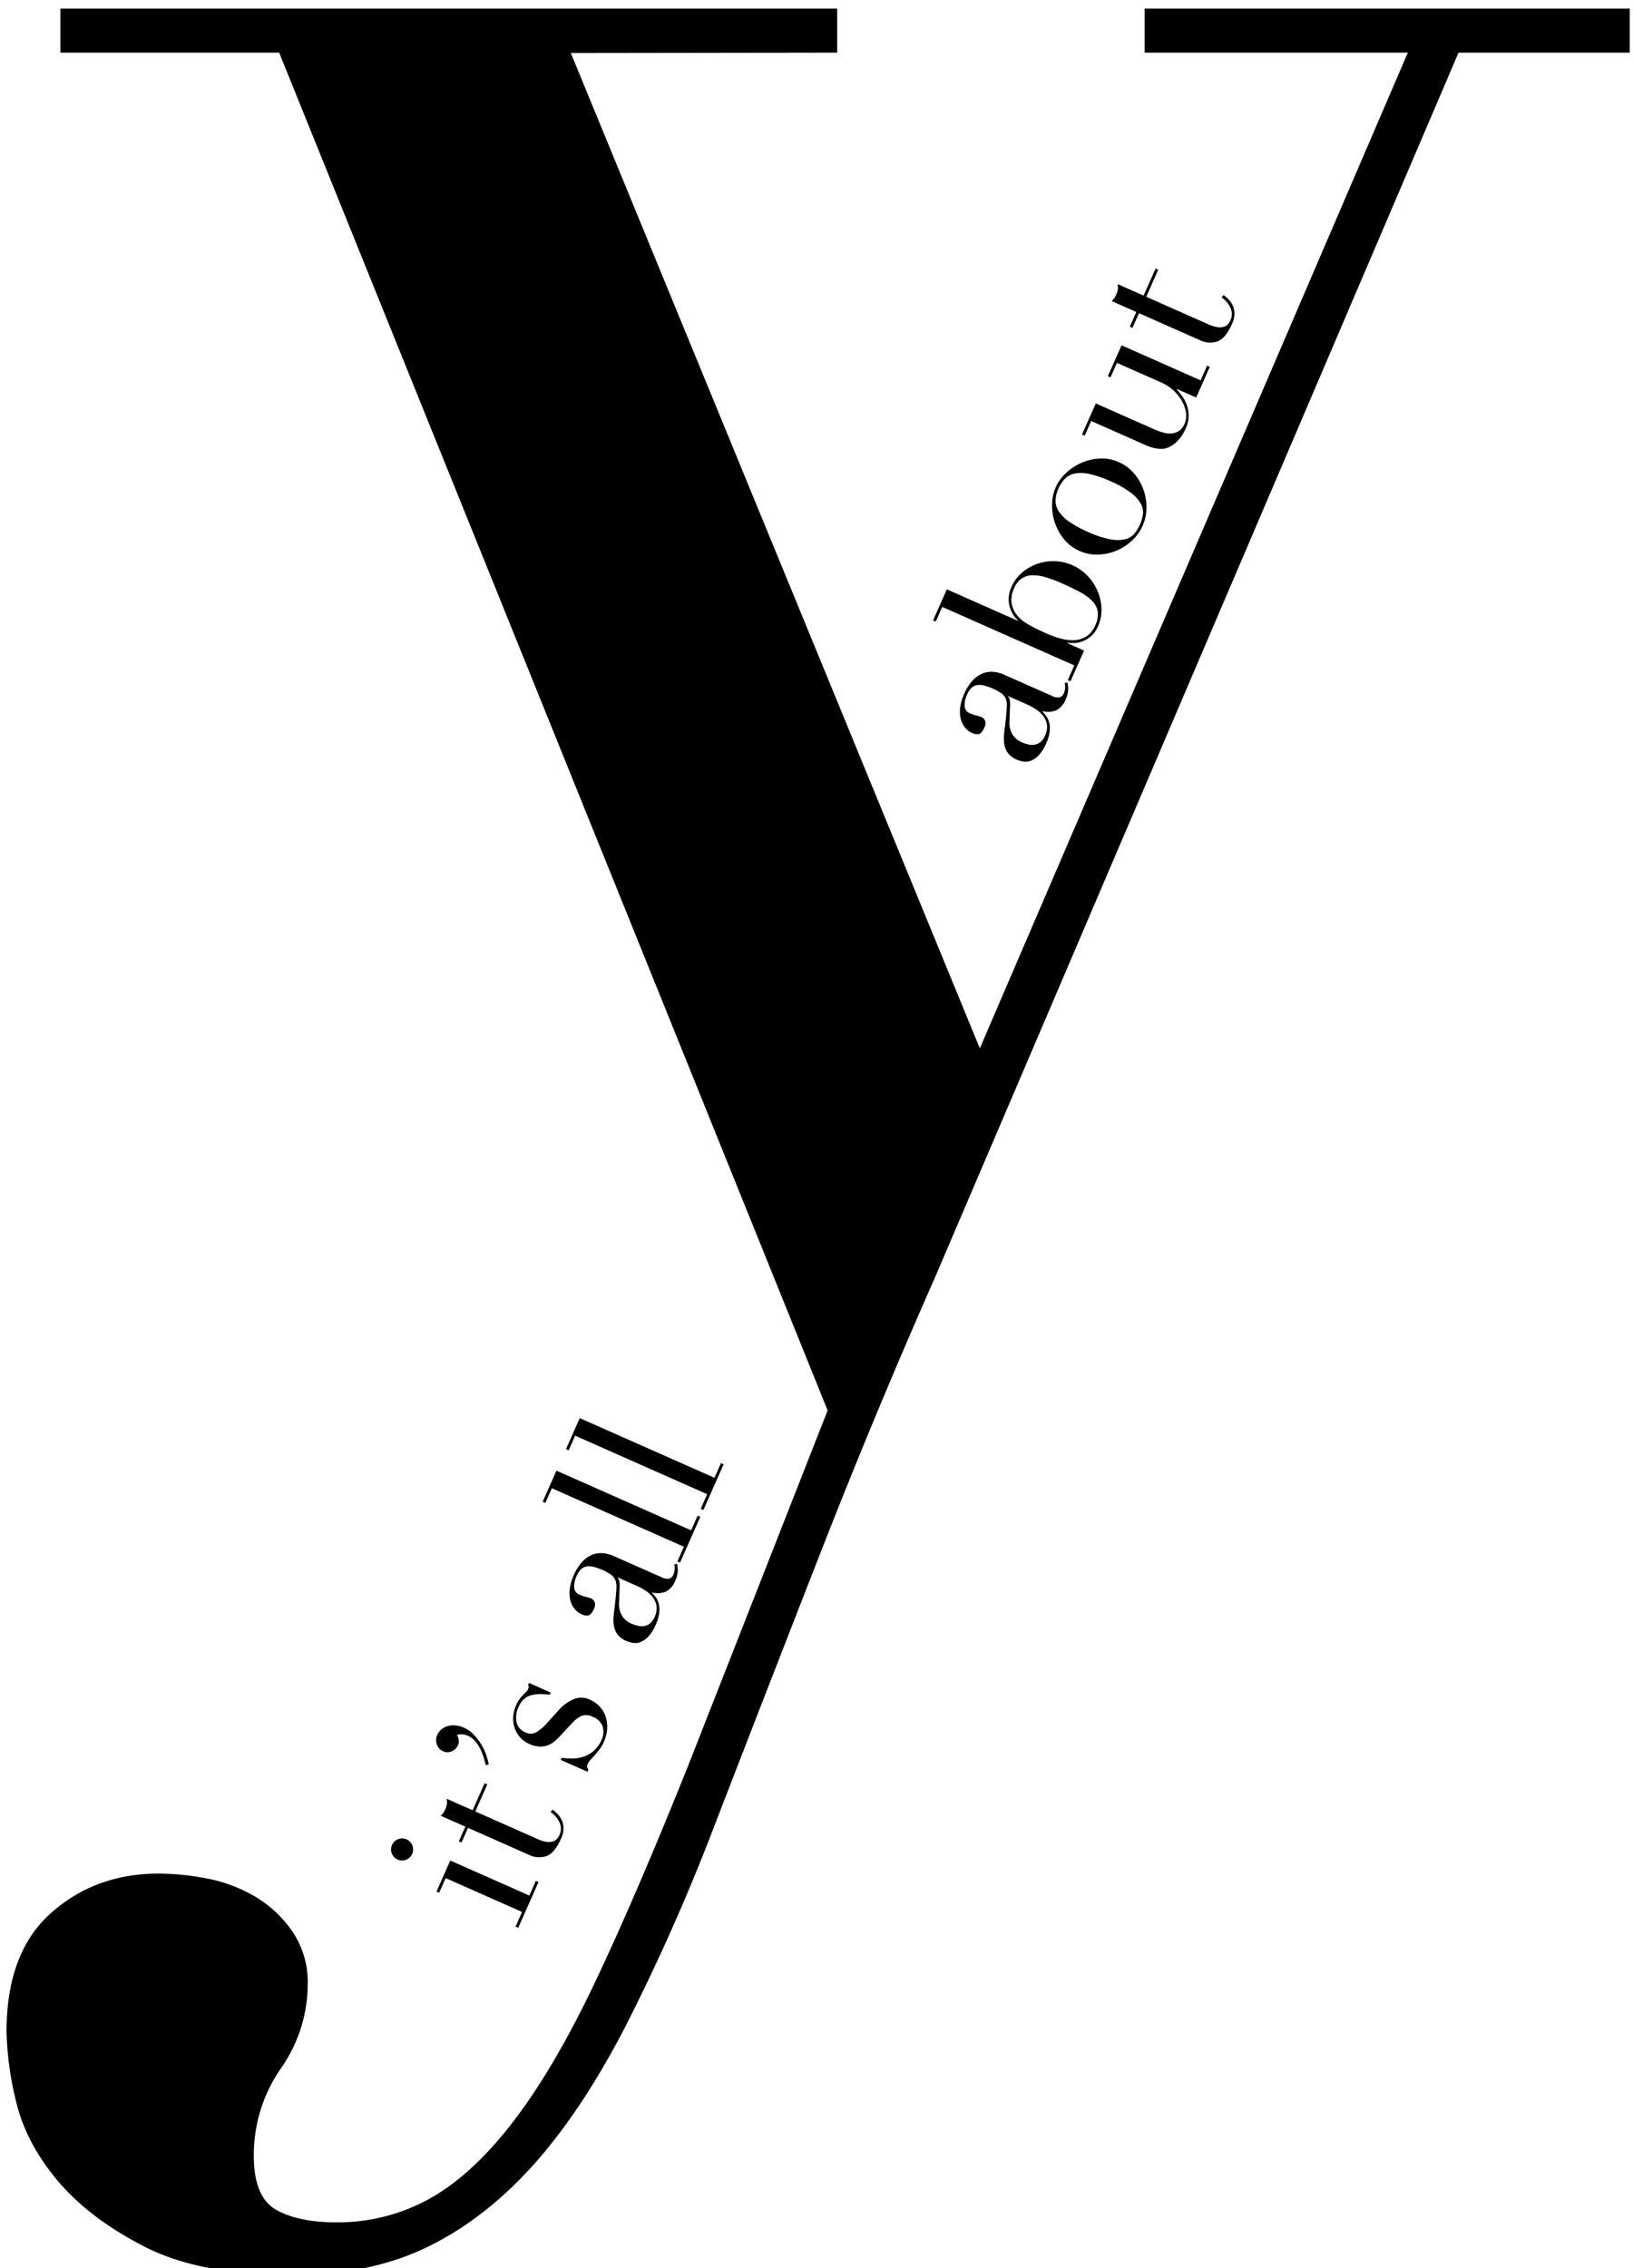 <?xml version="1.0" encoding="UTF-8"?>
<!-- Created with Inkscape (http://www.inkscape.org/) -->
<svg width="126mm" height="175mm" version="1.1" viewBox="0 0 126 175" xmlns="http://www.w3.org/2000/svg" xmlns:cc="http://creativecommons.org/ns#" xmlns:dc="http://purl.org/dc/elements/1.1/" xmlns:rdf="http://www.w3.org/1999/02/22-rdf-syntax-ns#">
 <g transform="translate(0,-122)">
  <g transform="matrix(.265 0 0 .265 -17.449 -161.23)">
   <g transform="translate(179.68 1147)" fill="#000">
    <path transform="translate(-216.16 -1320.7)" d="m218.09 1783.9a3.211 3.211 0 1 1 2.461 0.062 3.1 3.1 0 0 1-2.461-0.062zm34.35 19.534 1.893-4.272-22.246-9.857-1.893 4.271-0.776-0.345 4.007-9.042 23.022 10.2 1.893-4.272 0.776 0.344-5.9 13.315z"/>
    <path transform="translate(-220.89 -1315.4)" d="m240.66 1773.3 1.893-4.271-7.157-3.171q0.363-0.369 0.647-0.709a5.977 5.977 0 0 0 0.7-1.283 5.207 5.207 0 0 0 0.446-1.528 3.953 3.953 0 0 0-0.122-1.448l7.6 3.368 3.49-7.878 0.778 0.345-3.49 7.877 18.141 8.037a9.4 9.4 0 0 0 2.659 0.813 4.167 4.167 0 0 0 1.854-0.14 2.633 2.633 0 0 0 1.172-0.775 4.516 4.516 0 0 0 0.671-1.063 4.265 4.265 0 0 0-0.026-3.761 7.5 7.5 0 0 0-2.569-2.965l0.621-0.652a14.126 14.126 0 0 1 1.388 1.211 6.132 6.132 0 0 1 1.237 1.776 5.885 5.885 0 0 1 0.532 2.393 7.057 7.057 0 0 1-0.7 3.007q-1.844 4.162-4.177 5.084a6.657 6.657 0 0 1-5.275-0.379l-17.641-7.816-1.893 4.272z"/>
    <path transform="translate(-220.44 -1310)" d="m248.01 1745.7a20.735 20.735 0 0 0-1.08-3.629 13.185 13.185 0 0 0-1.339-2.519 7.225 7.225 0 0 0-1.4-1.551 6.184 6.184 0 0 0-1.245-0.784 4.546 4.546 0 0 0-3.327-0.279 3.061 3.061 0 0 1 0.33 3 3.619 3.619 0 0 1-1.686 1.708 2.892 2.892 0 0 1-2.661 0.016 3.276 3.276 0 0 1-1.789-1.955 3.635 3.635 0 0 1 0.126-2.83 4.086 4.086 0 0 1 1.348-1.693 5.616 5.616 0 0 1 1.927-0.9 5.86 5.86 0 0 1 2.237-0.1 8.323 8.323 0 0 1 2.243 0.629 8.9 8.9 0 0 1 2.9 2.08 16.7 16.7 0 0 1 2.2 2.9 15.394 15.394 0 0 1 1.421 3.084 19.253 19.253 0 0 1 0.692 2.631z"/>
    <path transform="translate(-227.76 -1305.9)" d="m277.2 1740.1 0.27-0.61a22.544 22.544 0 0 0 3.133 0.194 10.424 10.424 0 0 0 3.223-0.531 8.8 8.8 0 0 0 2.975-1.7 9.006 9.006 0 0 0 2.32-3.287 5.473 5.473 0 0 0 0.319-3.641 4.589 4.589 0 0 0-2.908-2.948 3.922 3.922 0 0 0-3.447-0.232 9.264 9.264 0 0 0-2.477 1.922l-3.416 3.664q-0.646 0.709-1.492 1.495a7.12 7.12 0 0 1-1.963 1.286 6.2 6.2 0 0 1-2.516 0.511 7.977 7.977 0 0 1-3.23-0.8 7.481 7.481 0 0 1-2.615-1.889 8.033 8.033 0 0 1-2.027-5.909 9.817 9.817 0 0 1 0.858-3.436 8.861 8.861 0 0 1 1.067-1.882q0.526-0.663 0.965-1.132t0.832-0.827a2.835 2.835 0 0 0 0.66-0.969 1.055 1.055 0 0 0-0.051-1.083l0.271-0.61 6.324 2.8-0.27 0.61a26.213 26.213 0 0 0-2.751-0.157 10.386 10.386 0 0 0-2.554 0.295 5.323 5.323 0 0 0-2.149 1.106 5.979 5.979 0 0 0-1.569 2.192 7 7 0 0 0-0.638 4.662 4.26 4.26 0 0 0 2.538 2.882 3.419 3.419 0 0 0 3.244-0.056 14.293 14.293 0 0 0 3.327-2.94l3.126-3.459a12.761 12.761 0 0 1 4.333-3.19 5.853 5.853 0 0 1 4.842 0.154 8.536 8.536 0 0 1 2.683 1.885 7.8 7.8 0 0 1 1.763 2.838 9.612 9.612 0 0 1 0.518 3.549 10.779 10.779 0 0 1-0.994 4.038 10.334 10.334 0 0 1-1.245 2.137q-0.7 0.917-1.362 1.653t-1.226 1.348a4.486 4.486 0 0 0-0.839 1.222 1.419 1.419 0 0 0-0.144 1 2.551 2.551 0 0 0 0.33 0.677l-0.27 0.61z"/>
    <path transform="translate(-233.1 -1293.6)" d="m316.39 1670.7a8.291 8.291 0 0 1 0.21 2.15 6.963 6.963 0 0 1-0.666 2.625 5.971 5.971 0 0 1-2.845 3.352 6.6 6.6 0 0 1-3.915 0.223l-0.049 0.111q0.4 0.443 0.977 1.164a5.421 5.421 0 0 1 0.914 1.832 7.219 7.219 0 0 1 0.219 2.651 11.234 11.234 0 0 1-1.028 3.594 11.727 11.727 0 0 1-2.173 3.484 6.614 6.614 0 0 1-2.262 1.587 4.129 4.129 0 0 1-2.2 0.251 7.989 7.989 0 0 1-1.914-0.549 6.043 6.043 0 0 1-2.761-2.15 6.3 6.3 0 0 1-0.961-2.849 14.669 14.669 0 0 1 0.091-3.277q0.233-1.722 0.421-3.5 0.2-2.1 0.286-3.491a5.878 5.878 0 0 0-0.257-2.338 3.629 3.629 0 0 0-1.2-1.628 12.02 12.02 0 0 0-2.524-1.418 17.03 17.03 0 0 0-2.46-0.891 5.535 5.535 0 0 0-2.073-0.188 3.105 3.105 0 0 0-1.7 0.771 5.822 5.822 0 0 0-1.372 2.048 6.975 6.975 0 0 0-0.7 3.306 2.384 2.384 0 0 0 1.552 2.114 11.276 11.276 0 0 0 1.933 0.657 9.317 9.317 0 0 1 1.432 0.437 1.892 1.892 0 0 1 1.058 1.132 2.464 2.464 0 0 1-0.186 1.843q-0.811 1.831-1.673 1.98a3.322 3.322 0 0 1-1.917-0.319 5.626 5.626 0 0 1-2.084-1.587 6.433 6.433 0 0 1-1.245-2.51 8.915 8.915 0 0 1-0.155-3.32 14.013 14.013 0 0 1 1.161-3.965 13.557 13.557 0 0 1 2.53-3.99 8.085 8.085 0 0 1 2.949-2.012 6.873 6.873 0 0 1 3.1-0.417 10.04 10.04 0 0 1 3.054 0.823l13.815 6.12a3.671 3.671 0 0 0 2.385 0.459 2.009 2.009 0 0 0 1.194-1.2 4.422 4.422 0 0 0 0.343-1.375 5.119 5.119 0 0 0-0.1-1.57zm-17.283 3.957-0.049 0.111q0.673 0.433 0.632 2.47l-0.18 4.9a6.656 6.656 0 0 0 0.821 3.615 5.9 5.9 0 0 0 2.828 2.381 10.082 10.082 0 0 0 1.794 0.595 4.763 4.763 0 0 0 1.851 0.091 3.69 3.69 0 0 0 1.691-0.744 4.67 4.67 0 0 0 1.365-1.883 5.639 5.639 0 0 0 0.538-3.312 5.567 5.567 0 0 0-1.179-2.58 8.992 8.992 0 0 0-2.18-1.9 19.428 19.428 0 0 0-2.383-1.287z"/>
    <path transform="translate(-230.56 -1285.8)" d="m313.96 1662.2 1.893-4.272-38.449-17.034-1.893 4.271-0.777-0.344 4.007-9.042 39.222 17.378 1.893-4.272 0.778 0.344-5.9 13.314z"/>
    <path transform="translate(-232.77 -1280.8)" d="m322.95 1641.9 1.893-4.272-38.444-17.033-1.891 4.271-0.778-0.344 4.007-9.042 39.222 17.378 1.892-4.272 0.777 0.344-5.9 13.314z"/>
    <path transform="translate(-270.16 -1210)" d="m467.13 1330.5a8.321 8.321 0 0 1 0.209 2.15 6.934 6.934 0 0 1-0.666 2.625 5.974 5.974 0 0 1-2.845 3.352 6.6 6.6 0 0 1-3.916 0.224l-0.048 0.111q0.4 0.443 0.978 1.163a5.433 5.433 0 0 1 0.913 1.832 7.254 7.254 0 0 1 0.219 2.652 11.271 11.271 0 0 1-1.028 3.593 11.728 11.728 0 0 1-2.173 3.483 6.605 6.605 0 0 1-2.263 1.587 4.136 4.136 0 0 1-2.2 0.252 7.956 7.956 0 0 1-1.913-0.55 6.052 6.052 0 0 1-2.764-2.152 6.313 6.313 0 0 1-0.96-2.849 14.619 14.619 0 0 1 0.091-3.277q0.232-1.723 0.422-3.5 0.2-2.1 0.286-3.49a5.868 5.868 0 0 0-0.259-2.339 3.637 3.637 0 0 0-1.2-1.627 12.131 12.131 0 0 0-2.524-1.417 16.745 16.745 0 0 0-2.459-0.89 5.541 5.541 0 0 0-2.074-0.189 3.105 3.105 0 0 0-1.7 0.772 5.828 5.828 0 0 0-1.371 2.047 6.966 6.966 0 0 0-0.7 3.306 2.383 2.383 0 0 0 1.552 2.113 11.211 11.211 0 0 0 1.931 0.658 9.212 9.212 0 0 1 1.433 0.437 1.888 1.888 0 0 1 1.059 1.132 2.459 2.459 0 0 1-0.186 1.842q-0.811 1.831-1.673 1.98a3.32 3.32 0 0 1-1.916-0.319 5.623 5.623 0 0 1-2.084-1.587 6.431 6.431 0 0 1-1.244-2.509 8.921 8.921 0 0 1-0.155-3.321 14.05 14.05 0 0 1 1.16-3.966 13.553 13.553 0 0 1 2.53-3.989 8.091 8.091 0 0 1 2.949-2.012 6.854 6.854 0 0 1 3.1-0.416 10.016 10.016 0 0 1 3.054 0.822l13.814 6.121a3.679 3.679 0 0 0 2.385 0.459 2.009 2.009 0 0 0 1.193-1.2 4.4 4.4 0 0 0 0.343-1.374 5.031 5.031 0 0 0-0.1-1.571zm-17.284 3.956-0.049 0.111q0.672 0.433 0.632 2.47l-0.18 4.9a6.627 6.627 0 0 0 0.82 3.615 5.9 5.9 0 0 0 2.828 2.382 10.128 10.128 0 0 0 1.793 0.594 4.79 4.79 0 0 0 1.851 0.09 3.685 3.685 0 0 0 1.691-0.745 4.67 4.67 0 0 0 1.365-1.883 5.637 5.637 0 0 0 0.538-3.312 5.556 5.556 0 0 0-1.179-2.58 8.965 8.965 0 0 0-2.18-1.9 19.387 19.387 0 0 0-2.382-1.287z"/>
    <path transform="translate(-267.62 -1199.5)" d="m464.69 1319.3 1.893-4.272-38.445-17.033-1.893 4.271-0.777-0.345 4.006-9.042 20.638 9.144 0.049-0.112a8.859 8.859 0 0 1-2.48-4.284 8.413 8.413 0 0 1 0.689-5.6 11.065 11.065 0 0 1 3.017-4.039 13.958 13.958 0 0 1 9.462-3.308 13.775 13.775 0 0 1 9.613 4.293 14.961 14.961 0 0 1 2.91 4.442 14.1 14.1 0 0 1 1.121 5.109 11.535 11.535 0 0 1-1 5.1 7.885 7.885 0 0 1-2.051 2.907 8.325 8.325 0 0 1-2.484 1.485 7.419 7.419 0 0 1-2.408 0.492 16.3 16.3 0 0 1-1.9-0.047l-0.05 0.11 4.827 2.139-3.957 8.932zm-1.776-28.2a37.173 37.173 0 0 0-4.7-1.75 12.782 12.782 0 0 0-3.9-0.566 5.69 5.69 0 0 0-3.08 0.959 6.514 6.514 0 0 0-2.19 2.845 7.729 7.729 0 0 0-0.777 3.7 7.186 7.186 0 0 0 0.872 2.974 7.524 7.524 0 0 0 1.235 1.708 11.732 11.732 0 0 0 1.85 1.517 24.375 24.375 0 0 0 2.666 1.547q1.544 0.783 3.707 1.742a29.2 29.2 0 0 0 3.9 1.395 12.776 12.776 0 0 0 3.99 0.506 7.365 7.365 0 0 0 3.55-1.048 6.956 6.956 0 0 0 2.658-3.3 7.039 7.039 0 0 0 0.71-4 5.871 5.871 0 0 0-1.667-3.128 14.627 14.627 0 0 0-3.655-2.614q-2.285-1.206-5.169-2.484z"/>
    <path transform="translate(-278.91 -1189.7)" d="m479.39 1271.9a11.939 11.939 0 0 1-4.52-3.429 15.344 15.344 0 0 1-3.462-10.161 12.365 12.365 0 0 1 4.006-9.044 15.352 15.352 0 0 1 9.853-4.262 11.925 11.925 0 0 1 5.576 1.044 12.191 12.191 0 0 1 4.418 3.285 15.037 15.037 0 0 1 3.619 10.031 13.011 13.011 0 0 1-4.228 9.542 15.043 15.043 0 0 1-9.862 4.06 12.188 12.188 0 0 1-5.4-1.066zm2.457-5.547a28.072 28.072 0 0 0 6.54 2.167 10.53 10.53 0 0 0 4.29-0.023 5.067 5.067 0 0 0 2.669-1.6 11.471 11.471 0 0 0 2.507-5.658 5.06 5.06 0 0 0-0.6-3.056 10.565 10.565 0 0 0-2.865-3.2 28.22 28.22 0 0 0-6-3.387 32.251 32.251 0 0 0-5.772-2.026 11.424 11.424 0 0 0-4.263-0.263 5.743 5.743 0 0 0-3.045 1.405 9.928 9.928 0 0 0-2.9 6.547 5.734 5.734 0 0 0 1 3.2 11.424 11.424 0 0 0 3.06 2.981 32.058 32.058 0 0 0 5.379 2.914z"/>
    <path transform="translate(-281.75 -1179)" d="m520.16 1207.6-3.957 8.932-5.6-2.483-0.049 0.111a22.431 22.431 0 0 1 1.719 2.189 9.989 9.989 0 0 1 1.29 2.629 9.535 9.535 0 0 1 0.44 3.049 8.811 8.811 0 0 1-0.831 3.448 11.848 11.848 0 0 1-2.1 3.385 9.93 9.93 0 0 1-2.013 1.7 11.606 11.606 0 0 1-1.074 0.551 4.438 4.438 0 0 1-1.518 0.357 8.6 8.6 0 0 1-2.154-0.158 13.126 13.126 0 0 1-2.925-0.964l-15.755-6.98-1.893 4.272-0.776-0.345 4.006-9.043 17.031 7.543a18.512 18.512 0 0 0 2.749 0.986 6.414 6.414 0 0 0 2.467 0.2 4.53 4.53 0 0 0 2.081-0.8 4.943 4.943 0 0 0 1.56-2.1 5.692 5.692 0 0 0 0.4-2.844 9.012 9.012 0 0 0-1-3.295 12.863 12.863 0 0 0-2.391-3.216 12.573 12.573 0 0 0-3.867-2.576l-12.871-5.7-1.868 4.217-0.778-0.345 3.982-8.987 23.024 10.2 1.893-4.272z"/>
    <path transform="translate(-284.57 -1171.7)" d="m499.7 1188.6 1.892-4.271-7.157-3.171c0.242-0.247 0.459-0.482 0.647-0.709a6.033 6.033 0 0 0 0.7-1.282 5.214 5.214 0 0 0 0.445-1.529 3.951 3.951 0 0 0-0.122-1.448l7.6 3.367 3.49-7.877 0.778 0.344-3.49 7.878 18.141 8.037a9.428 9.428 0 0 0 2.659 0.813 4.155 4.155 0 0 0 1.854-0.14 2.638 2.638 0 0 0 1.173-0.774 4.552 4.552 0 0 0 0.67-1.063 4.265 4.265 0 0 0-0.026-3.761 7.5 7.5 0 0 0-2.569-2.965l0.621-0.653a14.054 14.054 0 0 1 1.388 1.212 6.127 6.127 0 0 1 1.237 1.776 5.882 5.882 0 0 1 0.532 2.393 7.055 7.055 0 0 1-0.7 3.007q-1.844 4.161-4.177 5.085a6.663 6.663 0 0 1-5.274-0.379l-17.642-7.816-1.893 4.272z"/>
   </g>
   <g transform="translate(67.746 1071.3)">
    <path transform="translate(-67.746 -1071.3)" d="m83.43 1071.3h226.17v12.821l-77.549 0.106 119.09 289.8 124.61-289.9h-76.621v-12.821h141.24v12.821h-49.858l-152.3 356.3q-17.534 39.7-33.23 79.847t-31.381 80.764a601.06 601.06 0 0 1-25.853 58.152q-12.938 24.922-27.232 40.618-14.317 15.679-30.921 23.532t-38.768 7.849q-26.779 0-42.928-8.284t-25.383-19.325q-9.226-11.065-12-23.013a92.957 92.957 0 0 1-2.769-20.245q0-23.014 12.915-34.515 12.921-11.524 31.392-11.512a74.681 74.681 0 0 1 13.834 1.39 43.426 43.426 0 0 1 13.846 5.079 34.517 34.517 0 0 1 11.089 10.158 26.266 26.266 0 0 1 4.619 15.683 42.774 42.774 0 0 1-7.849 24.464 44.132 44.132 0 0 0-7.848 25.382q0 12 6.458 15.7 6.468 3.677 17.546 3.688a55.193 55.193 0 0 0 27.221-6.917q12.462-6.946 24.463-22.613 12-15.714 24-41.078 11.983-25.4 26.773-62.336l40.618-103.45-159.69-395.32h-63.703z" fill="#000"/>
   </g>
  </g>
 </g>
</svg>
